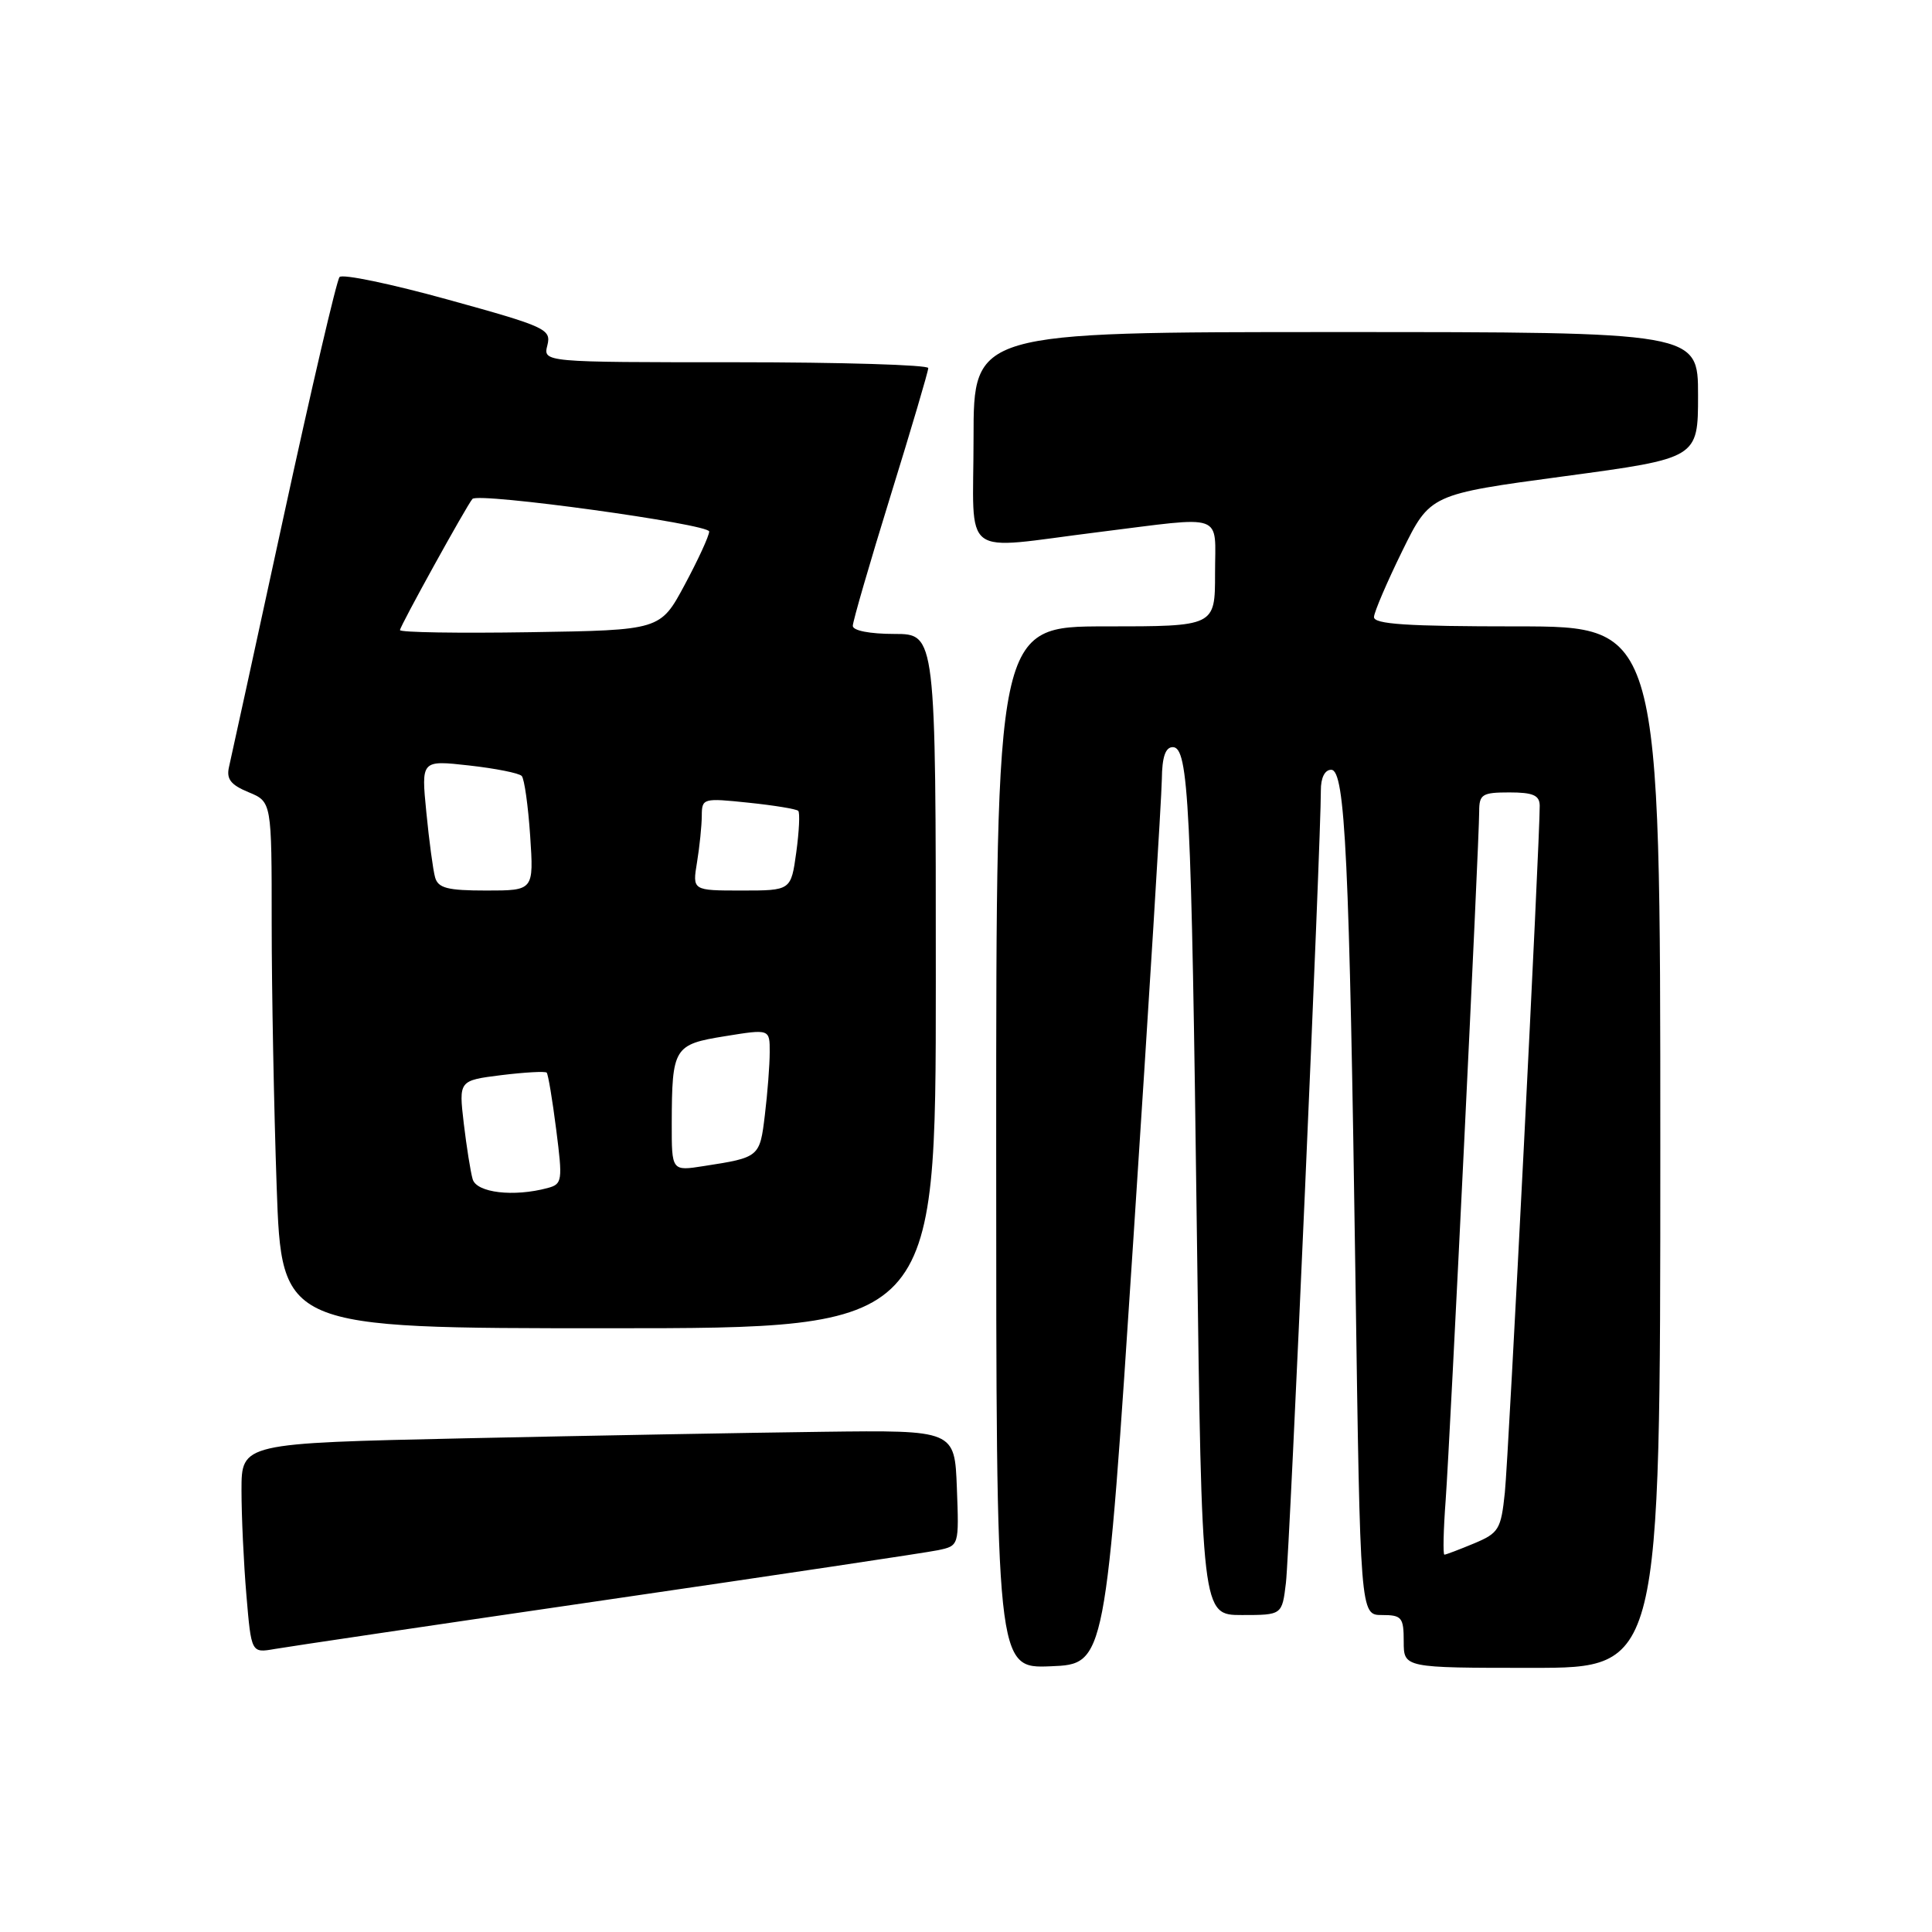<?xml version="1.0" encoding="UTF-8" standalone="no"?>
<!DOCTYPE svg PUBLIC "-//W3C//DTD SVG 1.1//EN" "http://www.w3.org/Graphics/SVG/1.1/DTD/svg11.dtd" >
<svg xmlns="http://www.w3.org/2000/svg" xmlns:xlink="http://www.w3.org/1999/xlink" version="1.1" viewBox="0 0 256 256">
 <g >
 <path fill="currentColor"
d=" M 150.19 164.00 C 152.23 132.93 153.92 105.59 153.95 103.25 C 153.98 100.30 154.43 99.00 155.40 99.00 C 157.50 99.00 157.87 106.56 158.59 163.25 C 159.24 214.00 159.24 214.00 164.56 214.00 C 169.88 214.00 169.88 214.00 170.39 209.75 C 170.88 205.78 175.06 110.77 175.02 104.75 C 175.01 103.06 175.54 102.00 176.39 102.00 C 178.25 102.00 178.80 113.70 179.61 169.75 C 180.24 214.00 180.24 214.00 183.12 214.00 C 185.74 214.00 186.00 214.31 186.00 217.50 C 186.00 221.00 186.00 221.00 203.00 221.00 C 220.00 221.00 220.00 221.00 220.00 152.00 C 220.00 83.00 220.00 83.00 201.00 83.00 C 186.43 83.00 182.01 82.71 182.06 81.75 C 182.10 81.06 183.79 77.12 185.81 73.00 C 189.50 65.50 189.50 65.50 207.25 63.11 C 225.00 60.72 225.00 60.72 225.00 52.36 C 225.00 44.00 225.00 44.00 177.00 44.00 C 129.00 44.00 129.00 44.00 129.00 58.00 C 129.00 74.36 126.96 72.82 145.54 70.51 C 162.55 68.39 161.00 67.83 161.00 76.00 C 161.00 83.00 161.00 83.00 146.50 83.00 C 132.00 83.00 132.00 83.00 132.00 152.04 C 132.00 221.09 132.00 221.09 139.24 220.79 C 146.49 220.50 146.49 220.50 150.19 164.00 Z  M 80.50 211.97 C 103.05 208.68 122.76 205.73 124.29 205.41 C 127.08 204.82 127.08 204.82 126.79 197.16 C 126.50 189.50 126.50 189.50 109.00 189.72 C 99.38 189.84 78.11 190.23 61.75 190.58 C 32.00 191.23 32.00 191.23 32.00 197.46 C 32.00 200.89 32.29 207.15 32.65 211.37 C 33.30 219.04 33.30 219.04 36.40 218.50 C 38.10 218.20 57.95 215.26 80.50 211.97 Z  M 124.00 130.00 C 124.00 84.00 124.00 84.00 118.50 84.00 C 115.26 84.00 113.00 83.56 113.00 82.93 C 113.00 82.34 115.25 74.59 118.00 65.70 C 120.75 56.82 123.00 49.20 123.00 48.77 C 123.00 48.35 111.52 48.00 97.48 48.00 C 71.96 48.00 71.96 48.00 72.53 45.75 C 73.06 43.62 72.35 43.29 59.39 39.71 C 51.85 37.62 45.37 36.27 44.99 36.71 C 44.61 37.14 41.27 51.45 37.57 68.50 C 33.87 85.55 30.62 100.44 30.35 101.60 C 29.97 103.22 30.56 103.99 32.93 104.97 C 36.00 106.24 36.00 106.24 36.00 122.37 C 36.00 131.24 36.30 146.94 36.66 157.25 C 37.32 176.00 37.32 176.00 80.66 176.00 C 124.00 176.00 124.00 176.00 124.00 130.00 Z  M 191.56 198.75 C 192.14 190.78 196.00 111.53 196.00 107.51 C 196.00 105.25 196.40 105.00 200.00 105.00 C 203.14 105.00 204.00 105.38 204.02 106.75 C 204.06 110.90 199.90 192.99 199.40 197.77 C 198.89 202.66 198.60 203.14 195.30 204.52 C 193.35 205.33 191.59 206.00 191.39 206.00 C 191.19 206.00 191.26 202.74 191.56 198.75 Z  M 62.63 156.25 C 62.35 155.29 61.82 151.95 61.45 148.84 C 60.79 143.17 60.79 143.17 66.44 142.46 C 69.55 142.08 72.25 141.93 72.44 142.13 C 72.63 142.33 73.20 145.73 73.70 149.68 C 74.57 156.48 74.51 156.90 72.56 157.42 C 68.07 158.63 63.15 158.05 62.63 156.25 Z  M 89.01 148.84 C 89.04 138.80 89.28 138.39 96.08 137.30 C 102.00 136.34 102.00 136.34 101.99 139.42 C 101.99 141.11 101.70 144.85 101.35 147.73 C 100.68 153.33 100.64 153.37 93.25 154.51 C 89.00 155.18 89.00 155.18 89.01 148.84 Z  M 57.65 116.25 C 57.38 115.29 56.86 111.40 56.49 107.61 C 55.81 100.72 55.81 100.72 62.16 101.43 C 65.64 101.82 68.78 102.44 69.13 102.82 C 69.48 103.19 69.98 106.76 70.25 110.75 C 70.73 118.00 70.73 118.00 64.43 118.00 C 59.29 118.00 58.05 117.68 57.65 116.25 Z  M 92.36 114.25 C 92.70 112.19 92.98 109.42 92.99 108.11 C 93.00 105.77 93.15 105.73 99.17 106.36 C 102.56 106.71 105.53 107.20 105.77 107.44 C 106.01 107.68 105.89 110.15 105.51 112.94 C 104.81 118.00 104.81 118.00 98.28 118.00 C 91.74 118.00 91.74 118.00 92.36 114.25 Z  M 53.00 83.49 C 53.00 82.97 61.84 66.98 62.60 66.11 C 63.39 65.22 94.00 69.44 93.97 70.43 C 93.96 71.02 92.49 74.20 90.72 77.50 C 87.50 83.50 87.50 83.50 70.25 83.77 C 60.76 83.92 53.00 83.80 53.00 83.49 Z "/>
</g>
</svg>